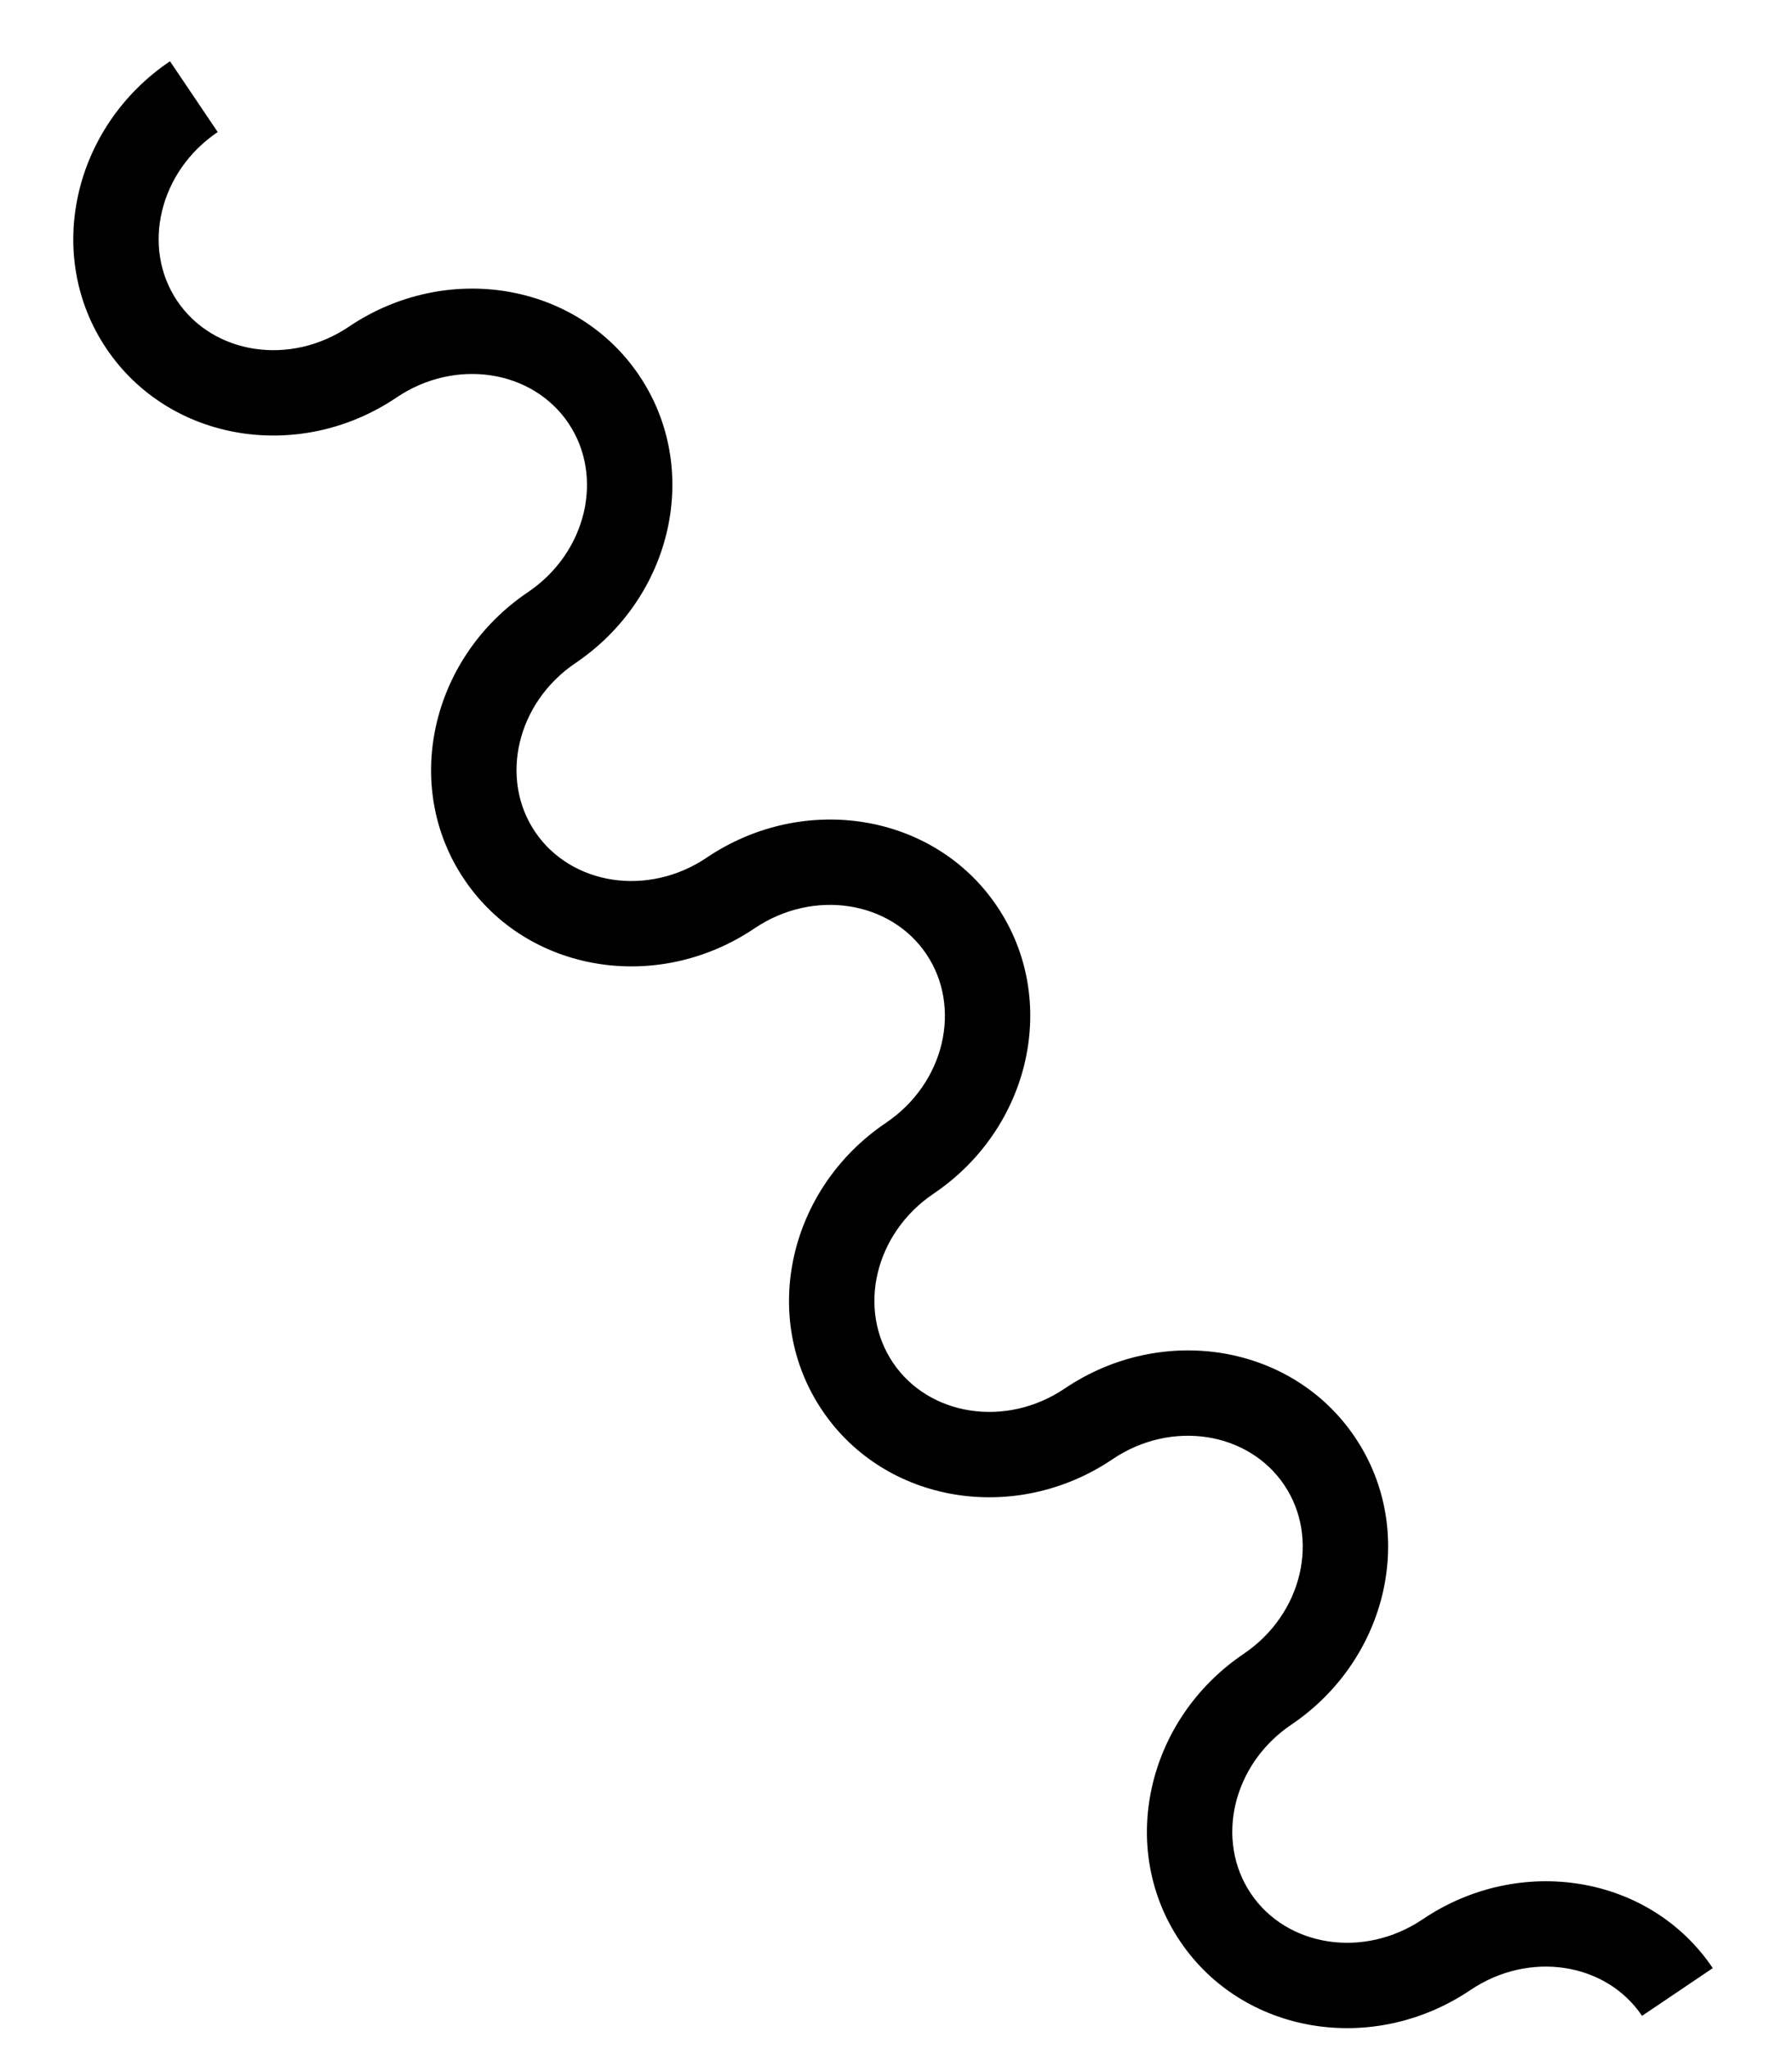 <?xml version="1.0" encoding="UTF-8"?>
<svg width="21px" height="24px" viewBox="0 0 21 24" version="1.1" xmlns="http://www.w3.org/2000/svg" xmlns:xlink="http://www.w3.org/1999/xlink">
    <!-- Generator: Sketch 50 (54983) - http://www.bohemiancoding.com/sketch -->
    <title>曲线</title>
    <desc>Created with Sketch.</desc>
    <defs></defs>
    <g id="Page-1" stroke="none" stroke-width="1" fill="none" fill-rule="evenodd">
        <path d="M-0.114,2.561 L0.593,3.268 C0.004,3.858 -0.026,4.77 0.505,5.301 C1.037,5.833 1.947,5.803 2.538,5.212 C3.51,4.241 5.053,4.192 5.985,5.124 C6.917,6.056 6.868,7.599 5.897,8.572 C5.307,9.162 5.277,10.073 5.808,10.604 C6.339,11.135 7.251,11.106 7.841,10.516 C8.813,9.546 10.357,9.495 11.288,10.427 C12.221,11.361 12.171,12.904 11.2,13.874 C10.61,14.465 10.58,15.376 11.112,15.908 C11.643,16.439 12.556,16.409 13.145,15.82 C14.115,14.849 15.66,14.798 16.592,15.731 C17.524,16.662 17.473,18.207 16.503,19.178 C15.913,19.768 15.884,20.68 16.415,21.211 C16.946,21.742 17.857,21.713 18.448,21.123 C19.42,20.151 20.963,20.102 21.895,21.035 L21.188,21.742 C20.657,21.21 19.746,21.239 19.155,21.83 C18.183,22.801 16.64,22.85 15.708,21.918 C14.776,20.986 14.826,19.442 15.796,18.471 C16.386,17.88 16.415,16.968 15.885,16.438 C15.354,15.907 14.442,15.936 13.852,16.527 C12.882,17.497 11.337,17.547 10.405,16.615 C9.472,15.682 9.522,14.139 10.493,13.167 C11.084,12.577 11.113,11.666 10.581,11.134 C10.051,10.604 9.139,10.633 8.548,11.223 C7.578,12.194 6.033,12.243 5.101,11.311 C4.168,10.38 4.219,8.835 5.19,7.865 C5.78,7.274 5.809,6.362 5.278,5.831 C4.747,5.3 3.836,5.329 3.245,5.919 C2.274,6.891 0.731,6.941 -0.202,6.008 C-1.134,5.075 -1.084,3.531 -0.114,2.561 Z" id="曲线" fill="#000000" fill-rule="nonzero" transform="translate(10.512, 12.575) rotate(11) translate(-10.512, -12.575) "></path>
    </g>
</svg>